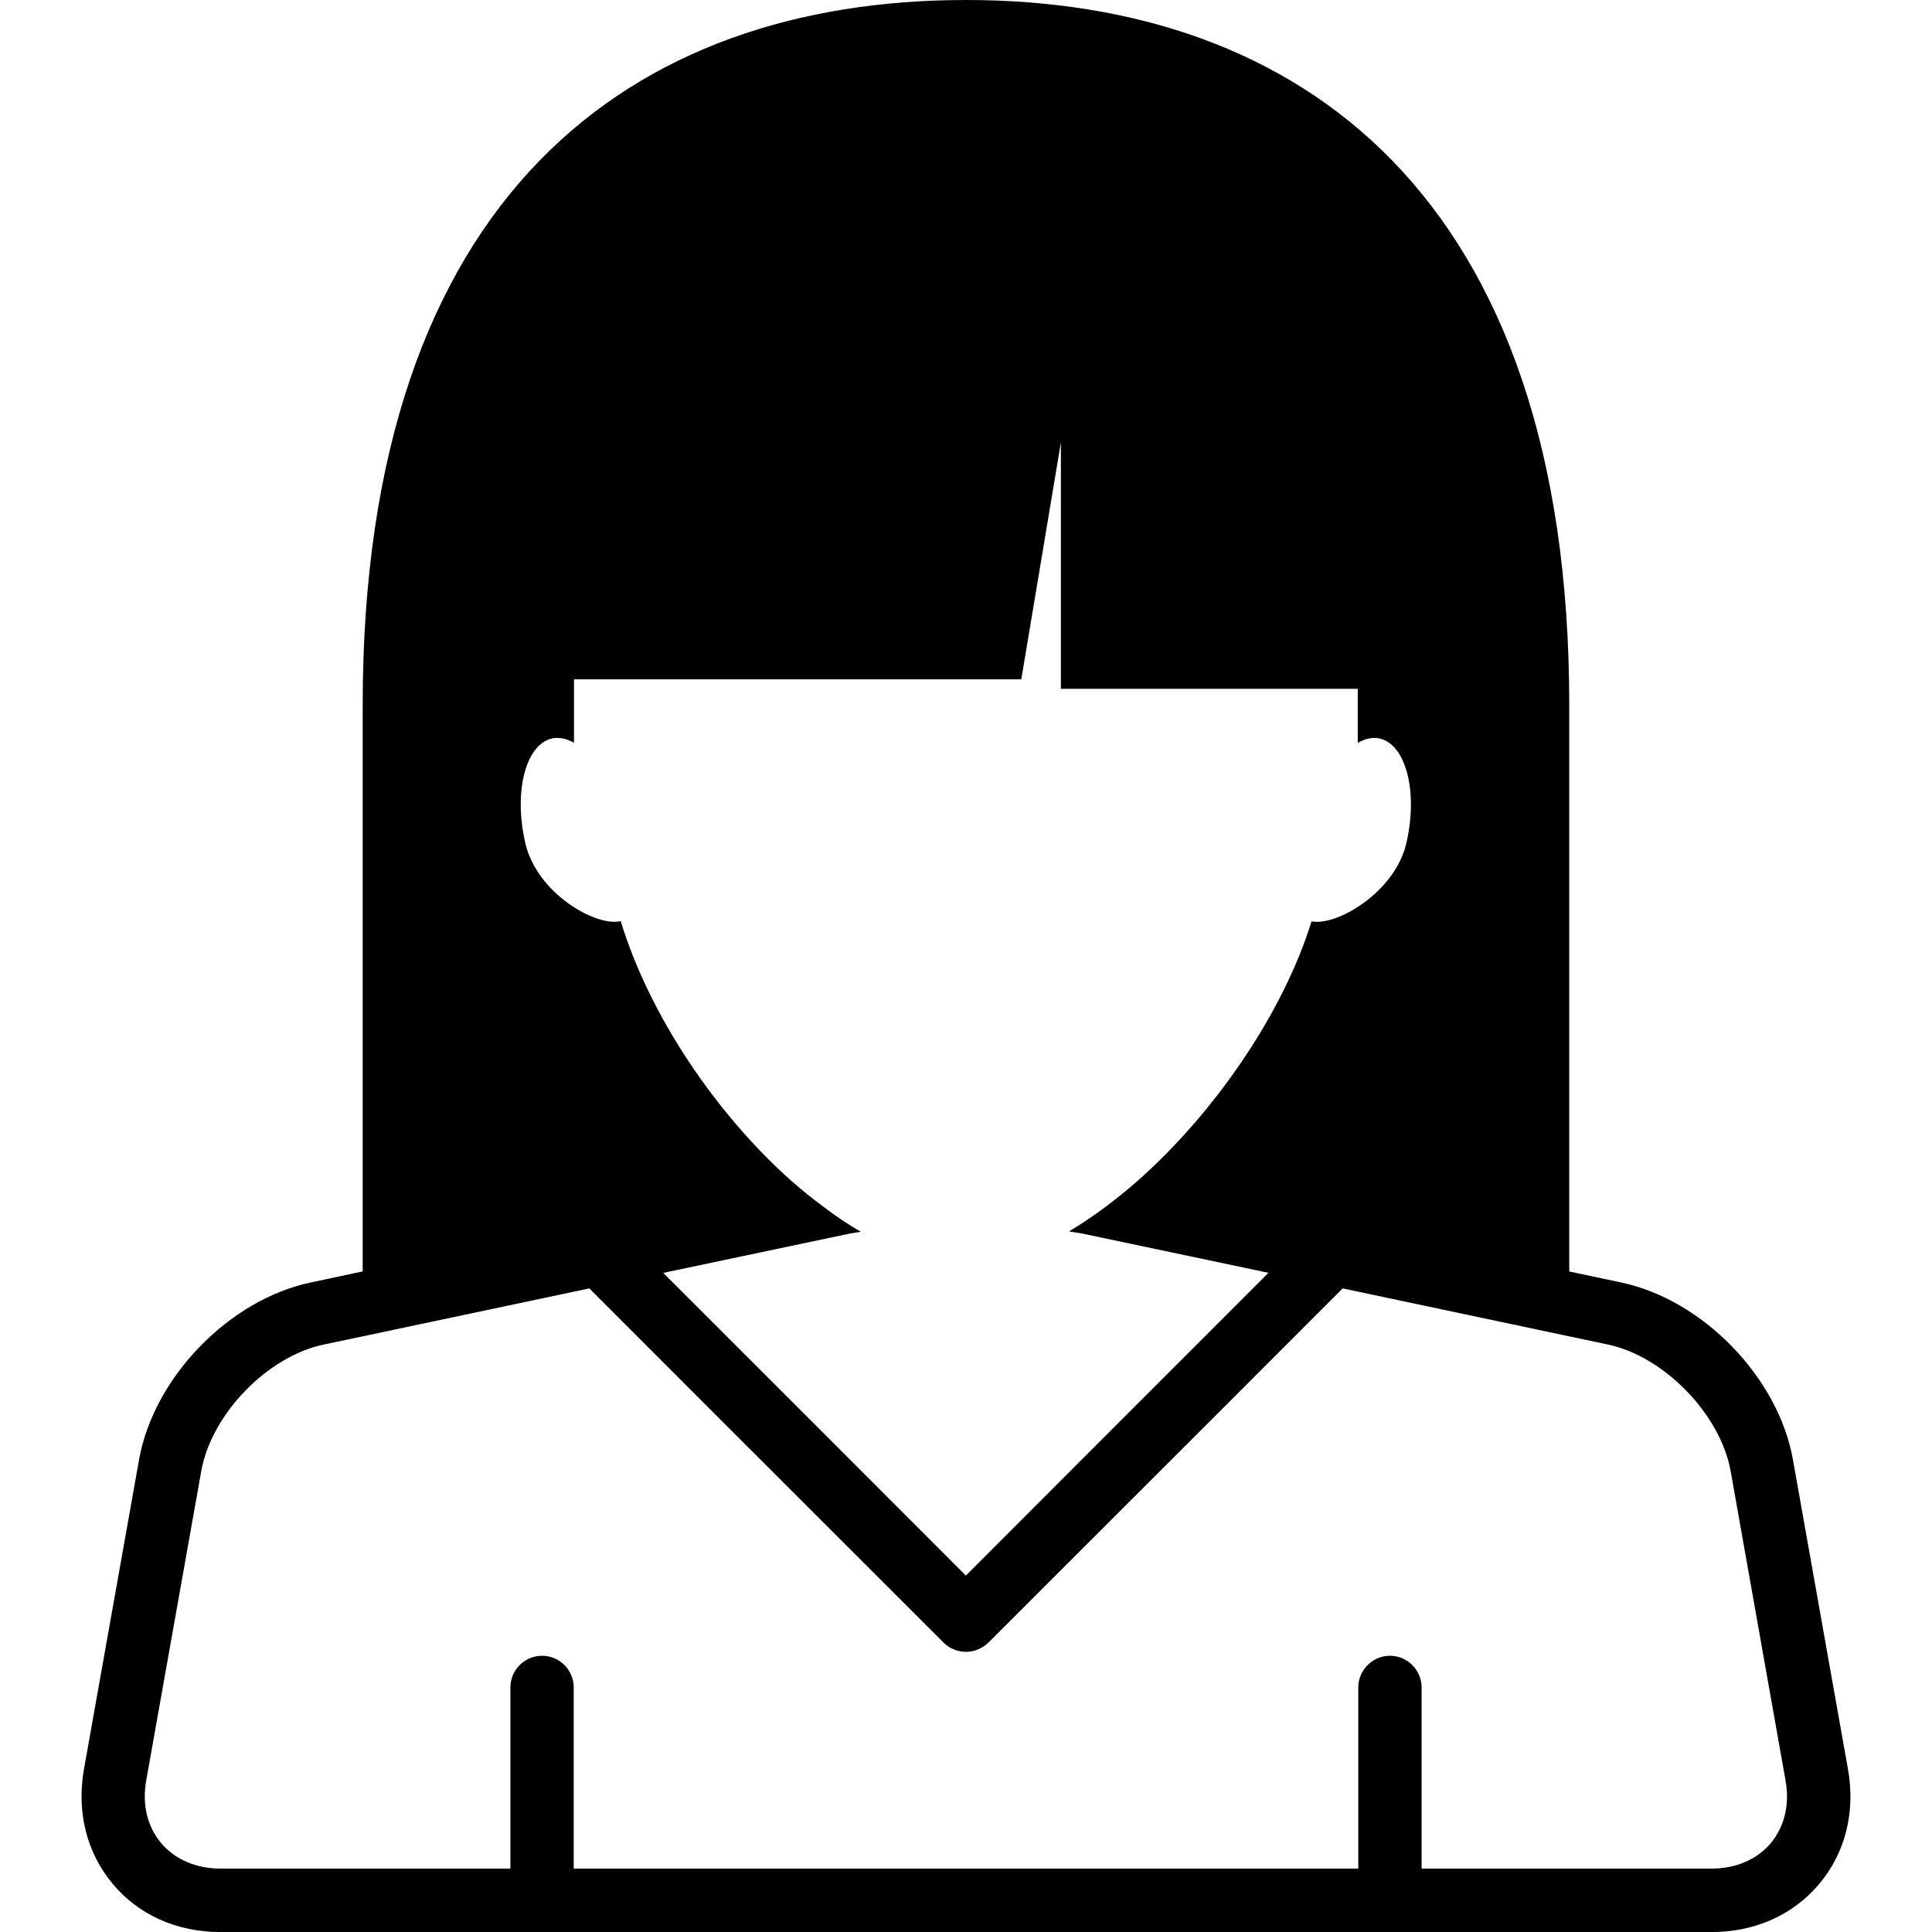 <?xml version="1.0" encoding="iso-8859-1"?>
<!-- Generator: Adobe Illustrator 16.0.0, SVG Export Plug-In . SVG Version: 6.00 Build 0)  -->
<!DOCTYPE svg PUBLIC "-//W3C//DTD SVG 1.1//EN" "http://www.w3.org/Graphics/SVG/1.1/DTD/svg11.dtd">
<svg version="1.1" id="Capa_1" xmlns="http://www.w3.org/2000/svg" xmlns:xlink="http://www.w3.org/1999/xlink" x="0px" y="0px"
	 width="30.502px" height="30.502px" viewBox="0 0 30.502 30.502" style="enable-background:new 0 0 30.502 30.502;"
	 xml:space="preserve">
<g>
	<path d="M29.175,27.929l-0.868-4.881c-0.229-1.301-1.424-2.53-2.715-2.801l-0.817-0.173v-8.947C24.774,3.063,20.51,0,15.25,0
		c-5.26,0-9.524,3.062-9.524,11.127v8.946l-0.818,0.174c-1.291,0.271-2.483,1.5-2.713,2.801l-0.869,4.881
		c-0.12,0.677,0.041,1.318,0.452,1.812c0.411,0.492,1.016,0.762,1.702,0.762h23.54c0.688,0,1.293-0.271,1.705-0.764
		C29.136,29.247,29.296,28.604,29.175,27.929z M27.958,29.098c-0.219,0.26-0.552,0.403-0.938,0.403h-4.576v-2.86
		c0-0.275-0.224-0.5-0.5-0.5c-0.274,0-0.5,0.225-0.5,0.5v2.86H9.058v-2.86c0-0.275-0.224-0.5-0.5-0.5c-0.276,0-0.5,0.225-0.5,0.5
		v2.86H3.479c-0.385,0-0.717-0.146-0.936-0.403c-0.219-0.263-0.302-0.613-0.234-0.992l0.869-4.883
		c0.159-0.896,1.045-1.812,1.935-1.996l0.613-0.129l3.578-0.757l2.067,2.068l3.526,3.524c0.094,0.094,0.221,0.146,0.354,0.146
		s0.26-0.055,0.354-0.146l3.526-3.524l2.067-2.068l3.576,0.757l0.611,0.129c0.89,0.188,1.776,1.102,1.938,1.998l0.866,4.881
		C28.258,28.482,28.176,28.835,27.958,29.098z M9.8,14.543C9.402,14.635,8.479,14.1,8.296,13.32
		c-0.187-0.793-0.01-1.535,0.396-1.656c0.121-0.034,0.246-0.006,0.37,0.062v-1.001h7.062l0.625-3.74v3.89h4.687v0.853
		c0.123-0.069,0.249-0.098,0.369-0.063c0.405,0.121,0.583,0.863,0.396,1.656c-0.184,0.771-1.1,1.305-1.495,1.225
		c-0.446,1.445-1.526,3.017-2.741,4.093c-0.165,0.146-0.331,0.279-0.499,0.406c-0.195,0.146-0.392,0.279-0.589,0.396
		c0.083,0.015,0.168,0.025,0.242,0.041l2.907,0.613l-2.312,2.312l-2.465,2.468l-2.465-2.467l-2.313-2.312l2.909-0.613
		c0.064-0.015,0.14-0.023,0.21-0.036C13.393,19.334,13.195,19.2,13,19.052c-0.169-0.125-0.336-0.26-0.5-0.403
		C11.298,17.581,10.249,16.021,9.8,14.543z"/>
</g>
<g>
</g>
<g>
</g>
<g>
</g>
<g>
</g>
<g>
</g>
<g>
</g>
<g>
</g>
<g>
</g>
<g>
</g>
<g>
</g>
<g>
</g>
<g>
</g>
<g>
</g>
<g>
</g>
<g>
</g>
</svg>

